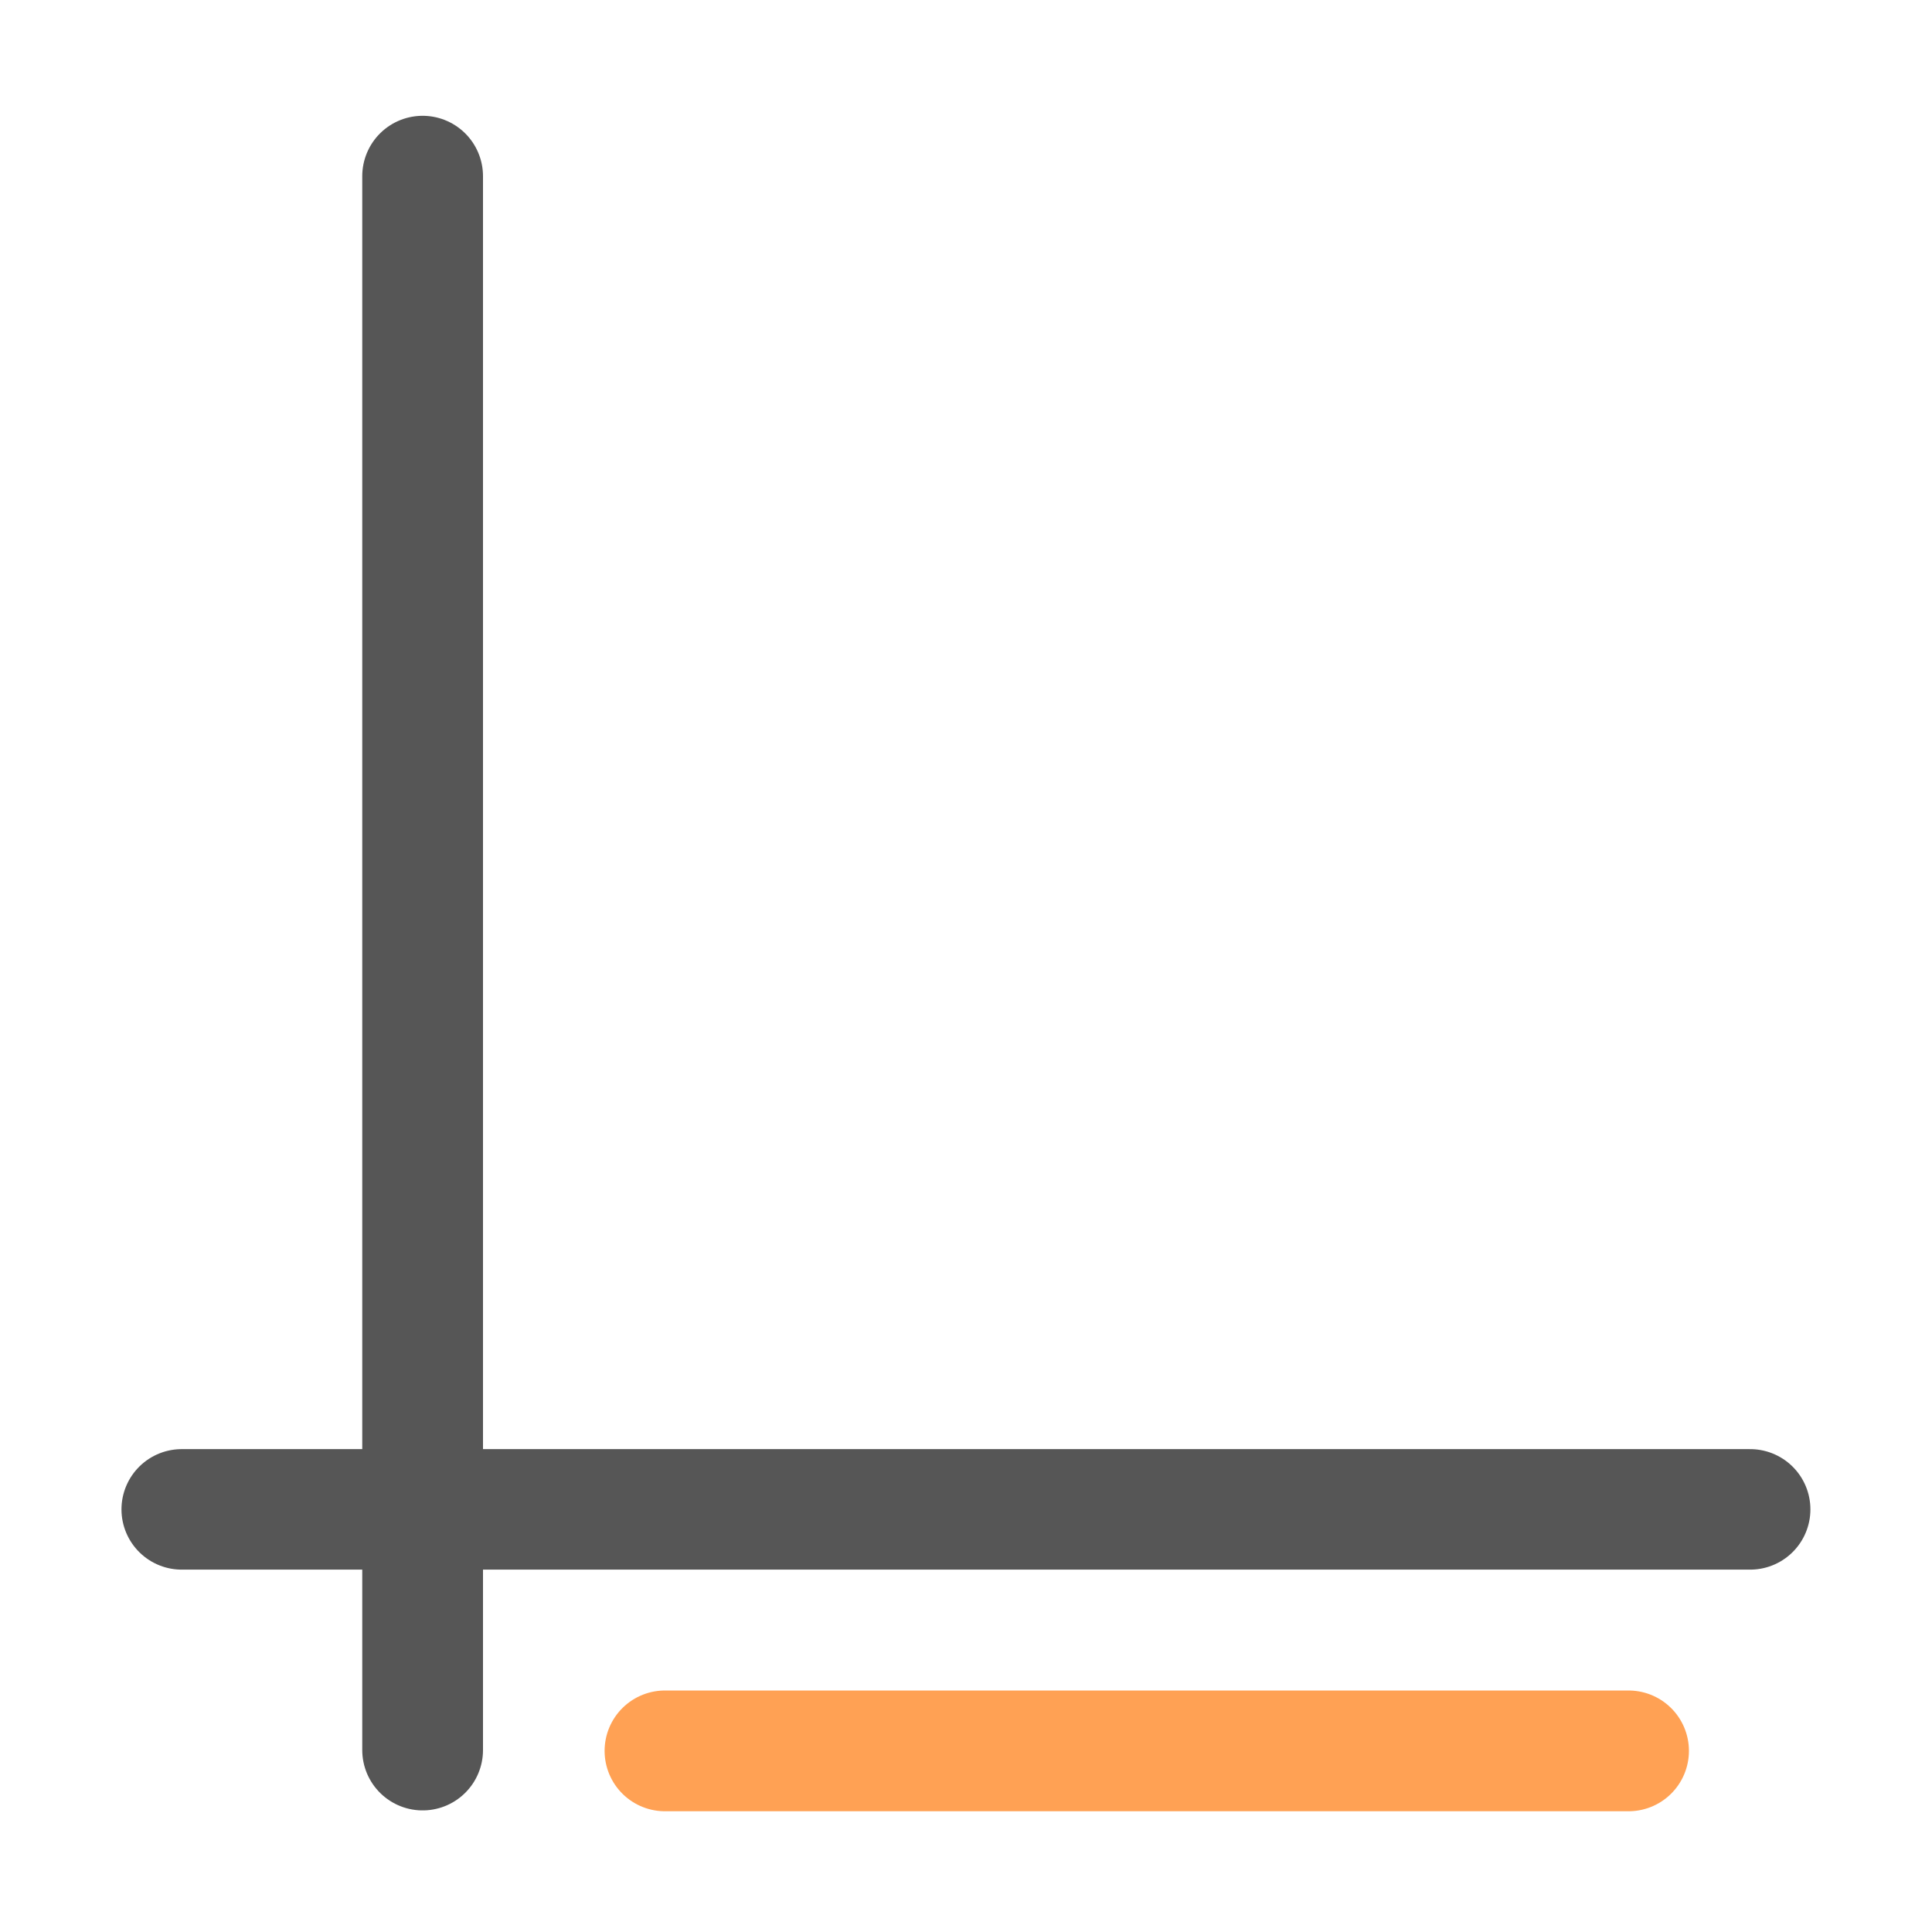 <svg viewBox="0 0 16 16" xmlns="http://www.w3.org/2000/svg"><g fill="none" stroke-linecap="round"><path d="m1.505 12.5h12.989" stroke="#565656" stroke-width=".998"/><path d="m3.5 1.459v13.034" stroke="#565656"/><path d="m5.507 14.5h7.98" stroke="#ffa154"/></g></svg>